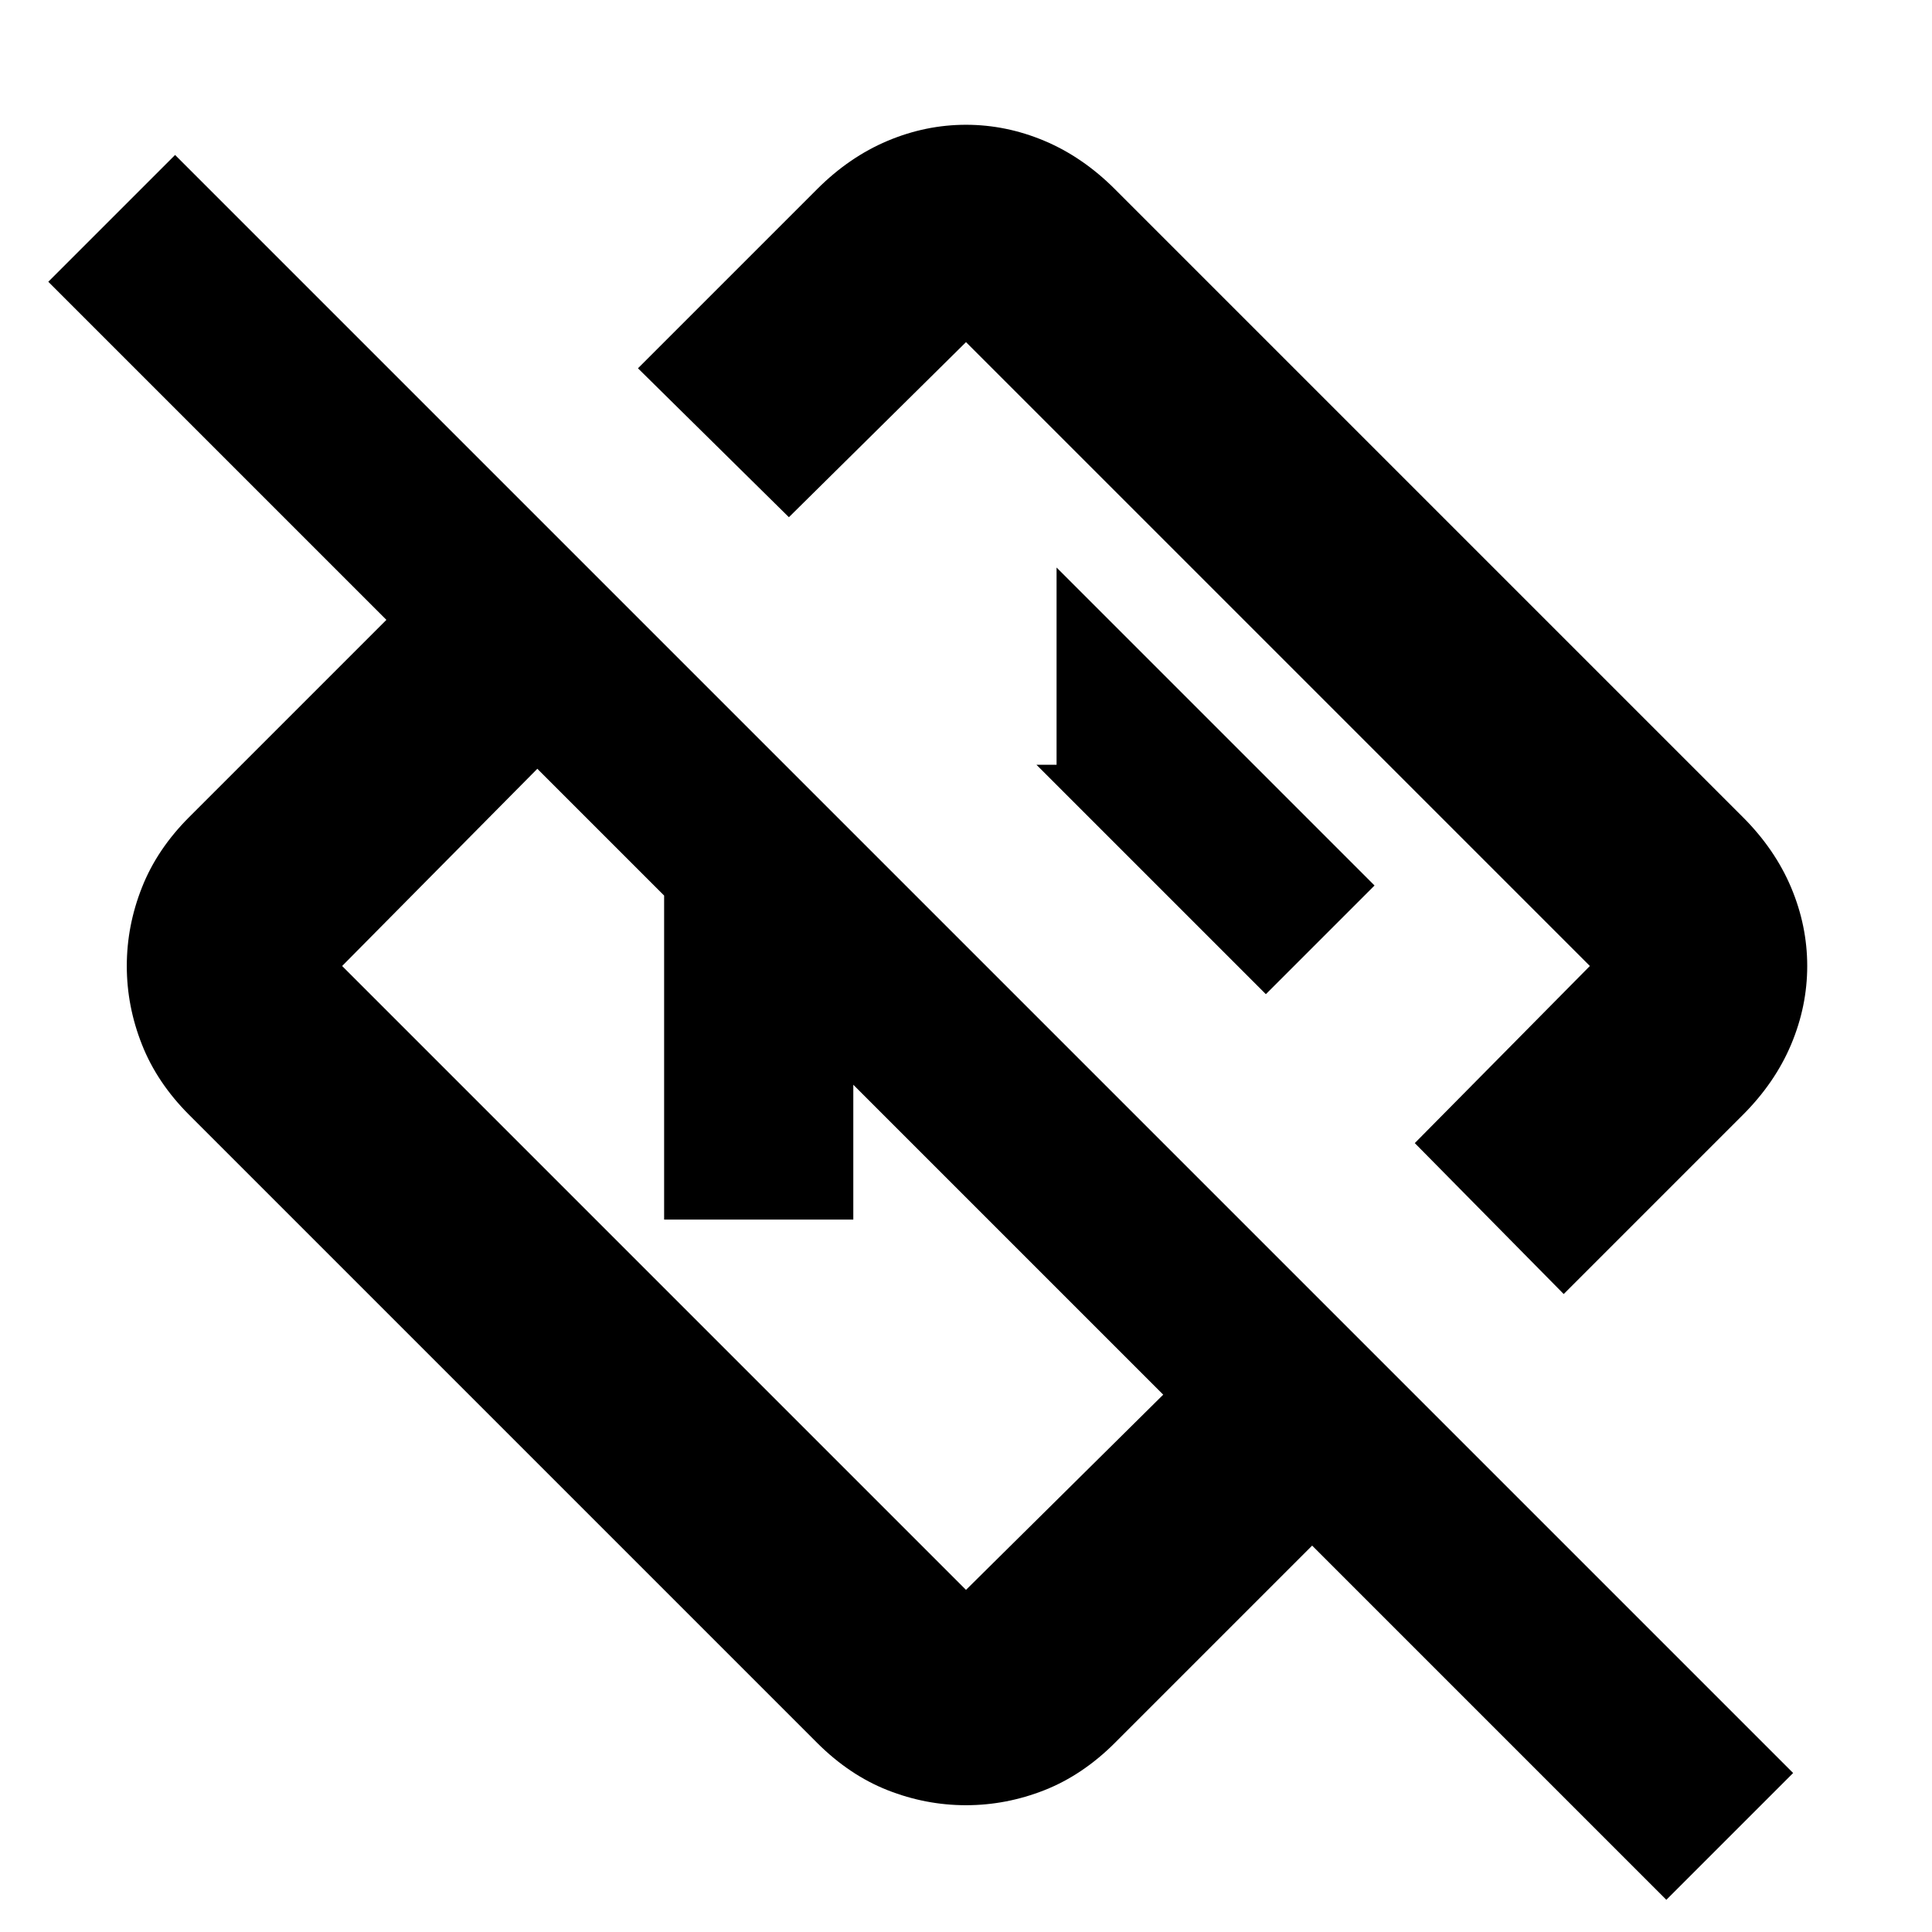 <svg xmlns="http://www.w3.org/2000/svg" height="24" width="24"><path d="m20.7 23.6-4.4-4.4-2.45 2.45q-.4.4-.875.588-.475.187-.975.187t-.975-.187q-.475-.188-.875-.588l-7.8-7.8q-.4-.4-.587-.875-.188-.475-.188-.975t.188-.975q.187-.475.587-.875L4.8 7.7.6 3.5l1.575-1.575 20.1 20.1Zm-6.25-6.275L6.675 9.55 4.25 12 12 19.75Zm4.975-1.25-1.85-1.875L19.75 12 12 4.25 9.8 6.425l-1.875-1.85L10.15 2.35q.4-.4.875-.6.475-.2.975-.2t.975.2q.475.2.875.6l7.8 7.8q.4.4.6.875.2.475.2.975t-.2.975q-.2.475-.6.875ZM13.7 10.3Zm-3.15 3.15Zm-2.3 1.7V11q0-.5.338-.838.337-.337.837-.337h.625l2.375 2.35H10.6v2.975Zm7.475-2.8 1.35-1.35-3.95-3.95V9.5h-.25Z"/></svg>
